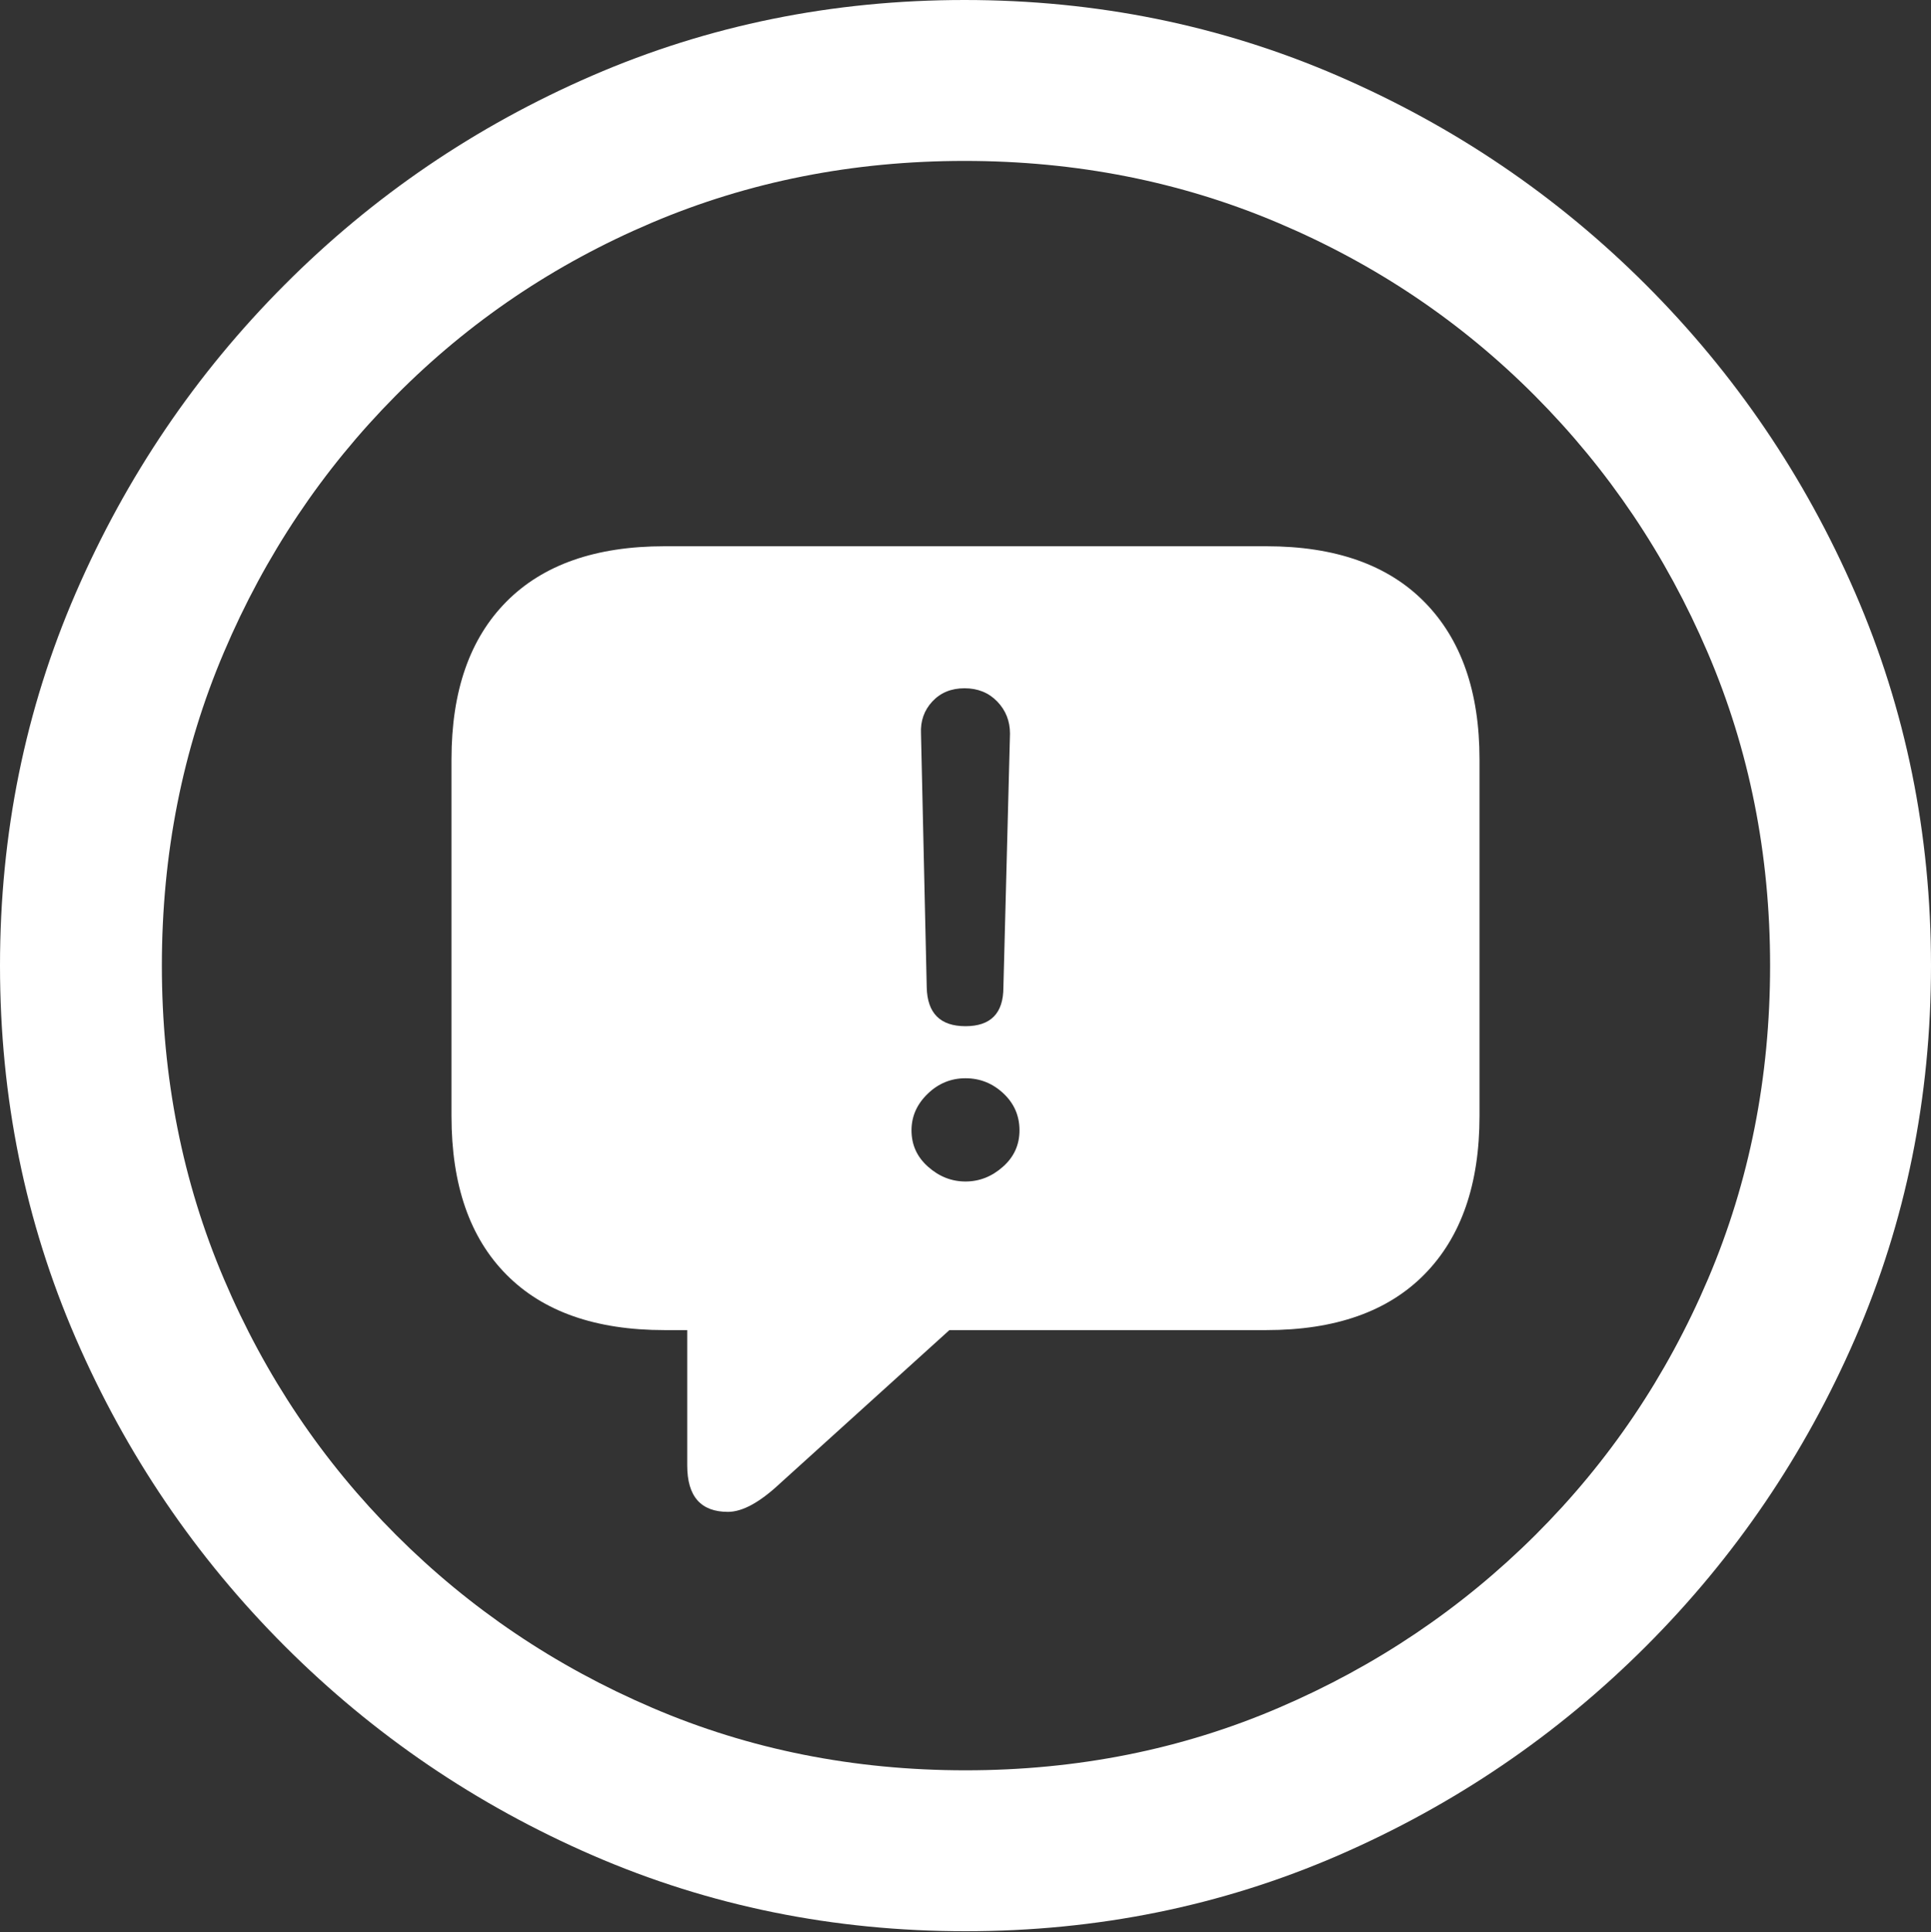 <?xml version="1.0" encoding="UTF-8"?>
<!--Generator: Apple Native CoreSVG 175.5-->
<!DOCTYPE svg
PUBLIC "-//W3C//DTD SVG 1.1//EN"
       "http://www.w3.org/Graphics/SVG/1.1/DTD/svg11.dtd">
<svg version="1.1" xmlns="http://www.w3.org/2000/svg" xmlns:xlink="http://www.w3.org/1999/xlink" width="19.922" height="19.932">
 <rect width="100%" height="100%" fill="#333333" stroke="none"/>
 <g>
  <rect height="19.932" opacity="0" width="19.922" x="0" y="0"/>
  <path d="M9.961 19.922Q12.002 19.922 13.804 19.141Q15.605 18.359 16.982 16.982Q18.359 15.605 19.141 13.804Q19.922 12.002 19.922 9.961Q19.922 7.92 19.141 6.118Q18.359 4.316 16.982 2.939Q15.605 1.562 13.799 0.781Q11.992 0 9.951 0Q7.91 0 6.108 0.781Q4.307 1.562 2.935 2.939Q1.562 4.316 0.781 6.118Q0 7.92 0 9.961Q0 12.002 0.781 13.804Q1.562 15.605 2.939 16.982Q4.316 18.359 6.118 19.141Q7.92 19.922 9.961 19.922ZM9.961 18.262Q8.232 18.262 6.729 17.617Q5.225 16.973 4.087 15.835Q2.949 14.697 2.31 13.193Q1.67 11.69 1.67 9.961Q1.67 8.232 2.31 6.729Q2.949 5.225 4.082 4.082Q5.215 2.939 6.719 2.3Q8.223 1.66 9.951 1.66Q11.68 1.66 13.188 2.3Q14.697 2.939 15.835 4.082Q16.973 5.225 17.617 6.729Q18.262 8.232 18.262 9.961Q18.262 11.69 17.622 13.193Q16.982 14.697 15.84 15.835Q14.697 16.973 13.193 17.617Q11.69 18.262 9.961 18.262Z" fill="#ffffff"/>
  <path d="M7.51 15.596Q7.734 15.596 8.047 15.303L9.795 13.721L13.066 13.721Q14.131 13.721 14.697 13.145Q15.264 12.568 15.264 11.514L15.264 7.832Q15.264 6.787 14.697 6.211Q14.131 5.635 13.066 5.635L6.855 5.635Q5.791 5.635 5.225 6.206Q4.658 6.777 4.658 7.832L4.658 11.514Q4.658 12.578 5.225 13.149Q5.791 13.721 6.855 13.721L7.09 13.721L7.09 15.117Q7.09 15.596 7.51 15.596ZM9.961 10.586Q9.57 10.586 9.561 10.185L9.502 7.568Q9.492 7.373 9.619 7.236Q9.746 7.1 9.951 7.1Q10.156 7.1 10.288 7.236Q10.42 7.373 10.42 7.568L10.352 10.185Q10.352 10.586 9.961 10.586ZM9.961 12.188Q9.746 12.188 9.575 12.036Q9.404 11.885 9.404 11.66Q9.404 11.445 9.57 11.284Q9.736 11.123 9.961 11.123Q10.185 11.123 10.352 11.279Q10.518 11.435 10.518 11.66Q10.518 11.885 10.347 12.036Q10.176 12.188 9.961 12.188Z" fill="#ffffff"/>
 </g>
</svg>
